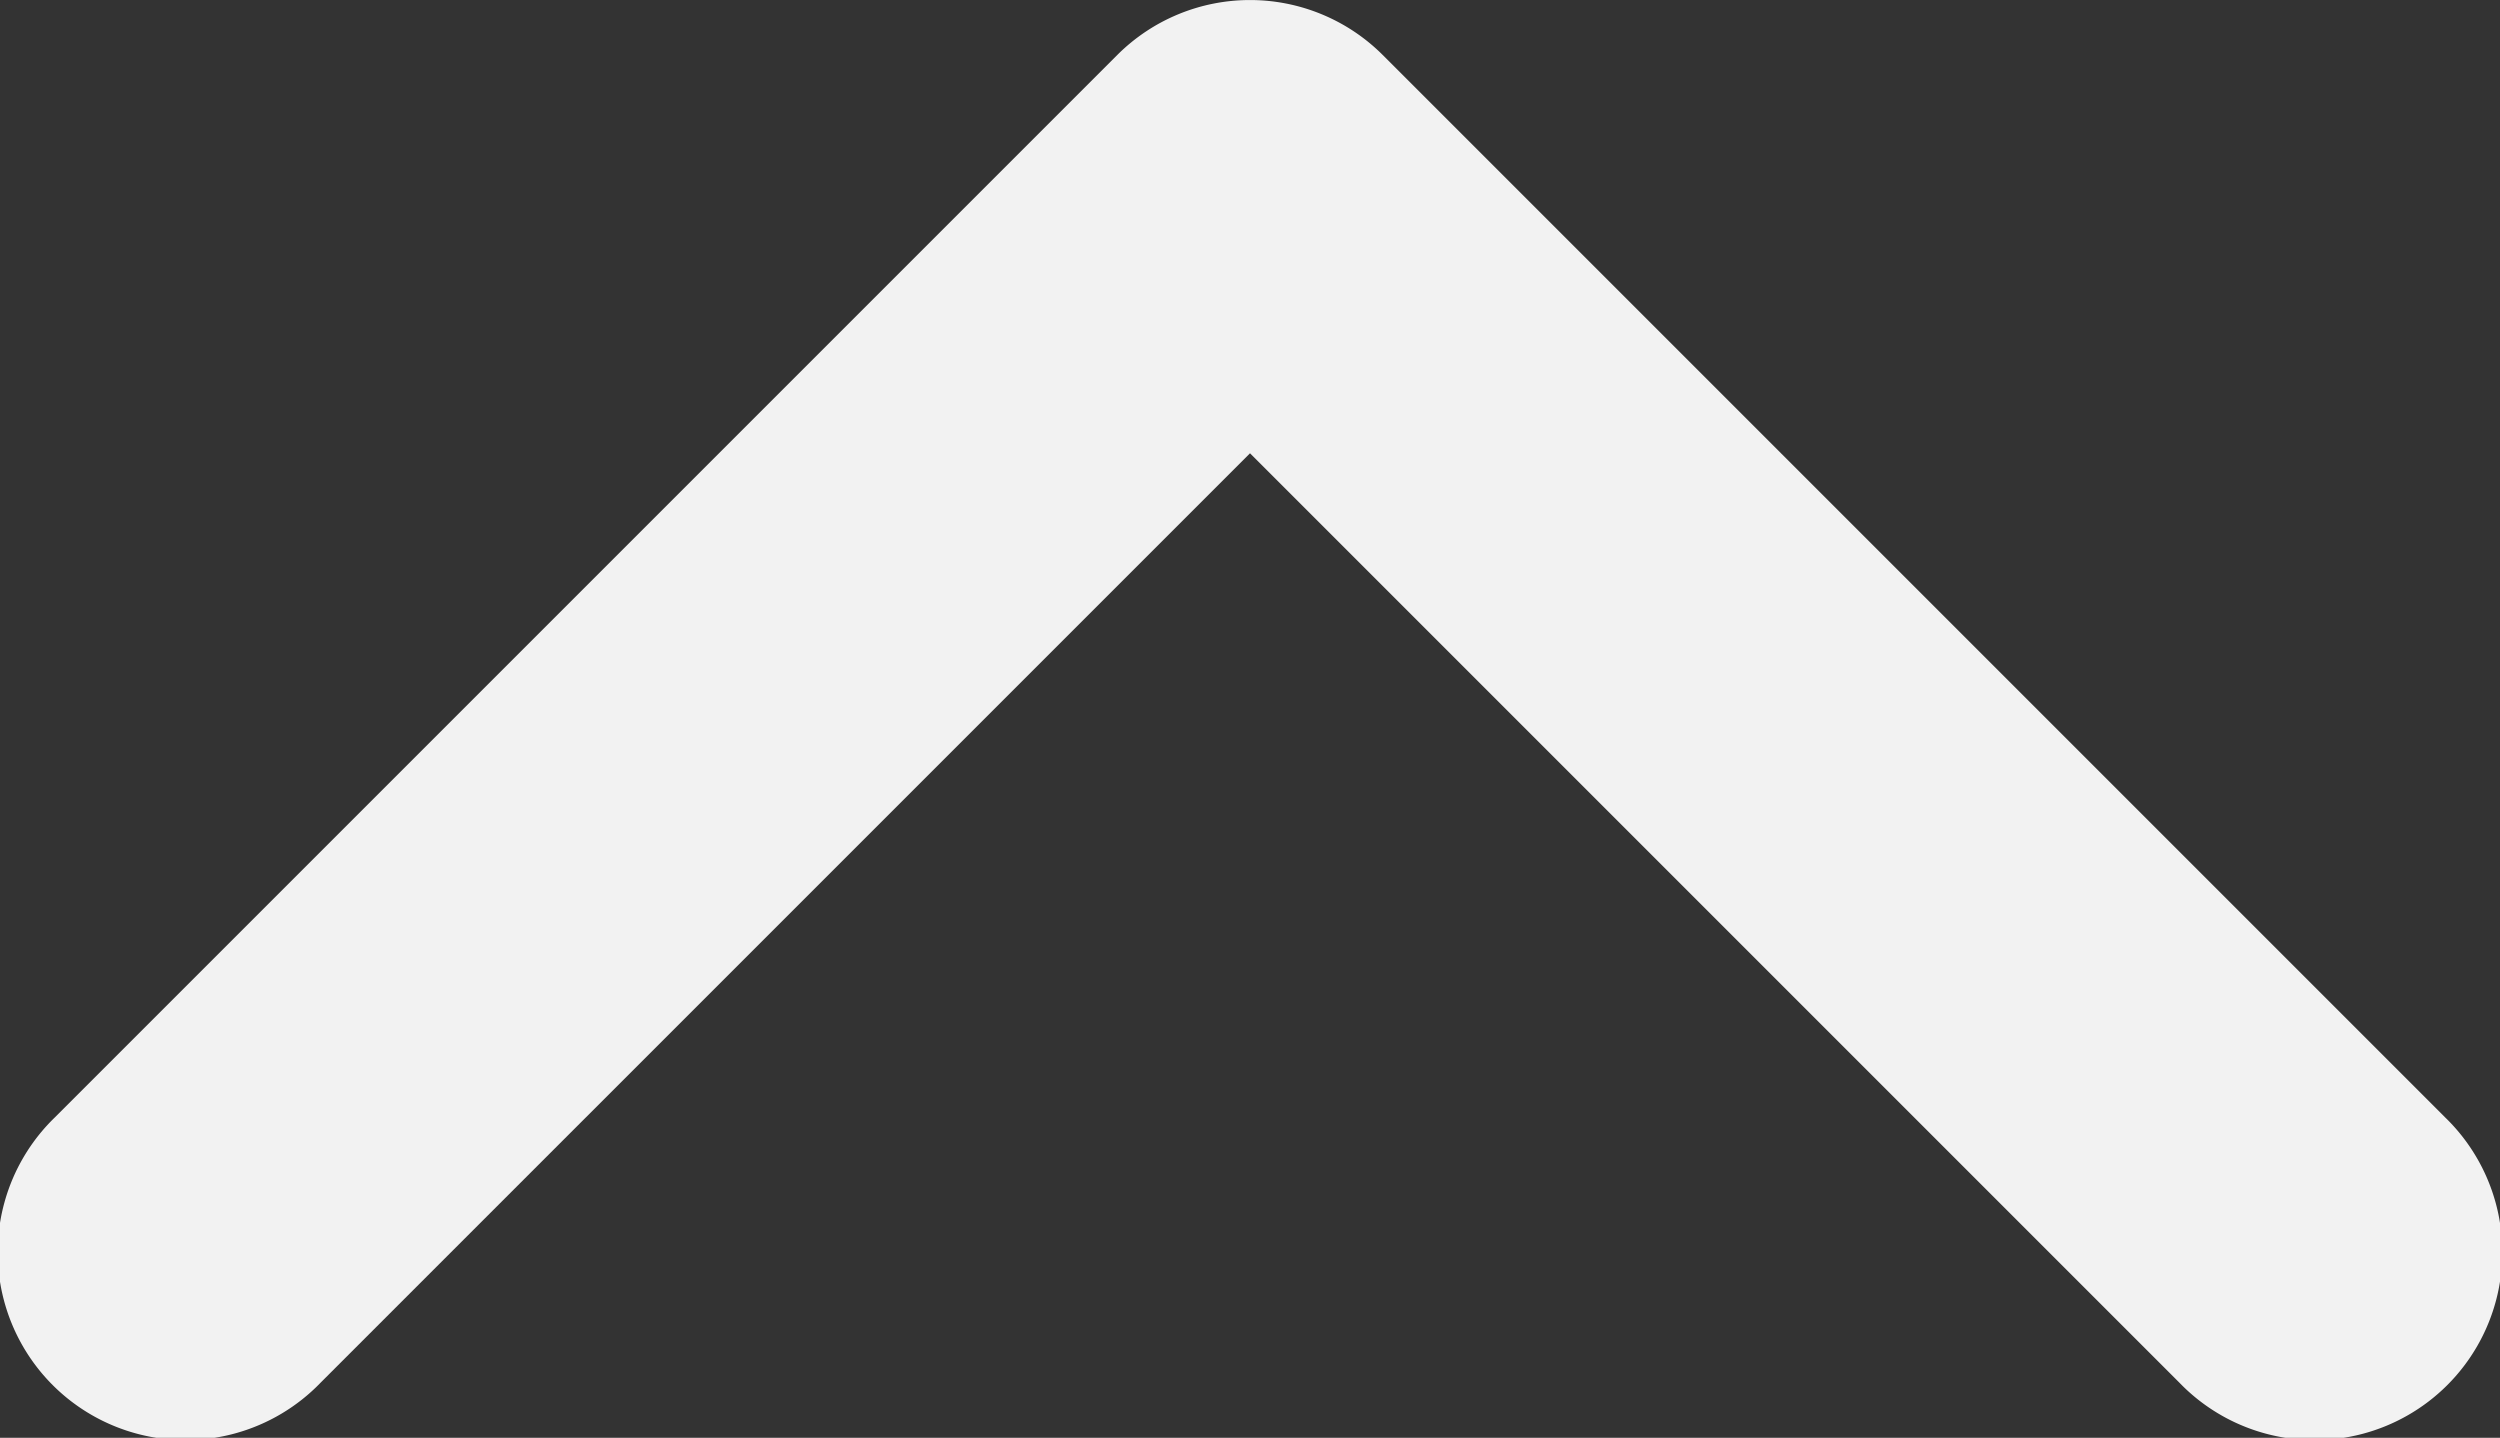<svg xmlns="http://www.w3.org/2000/svg" width="13.314" height="7.657" viewBox="0 0 13.314 7.657">
  <rect x="0" y="0" width="13.314" height="7.657" fill="#333333" stroke="none"/>
  <path id="chevron-up" d="M7.071,2.828l-4.95,4.95A1,1,0,1,1,.707,6.364L6.364.707a1,1,0,0,1,1.414,0l5.657,5.657a1,1,0,1,1-1.414,1.414l-4.95-4.95Z" transform="translate(-0.414 -0.414)" fill="#f2f2f2"/>
</svg>

